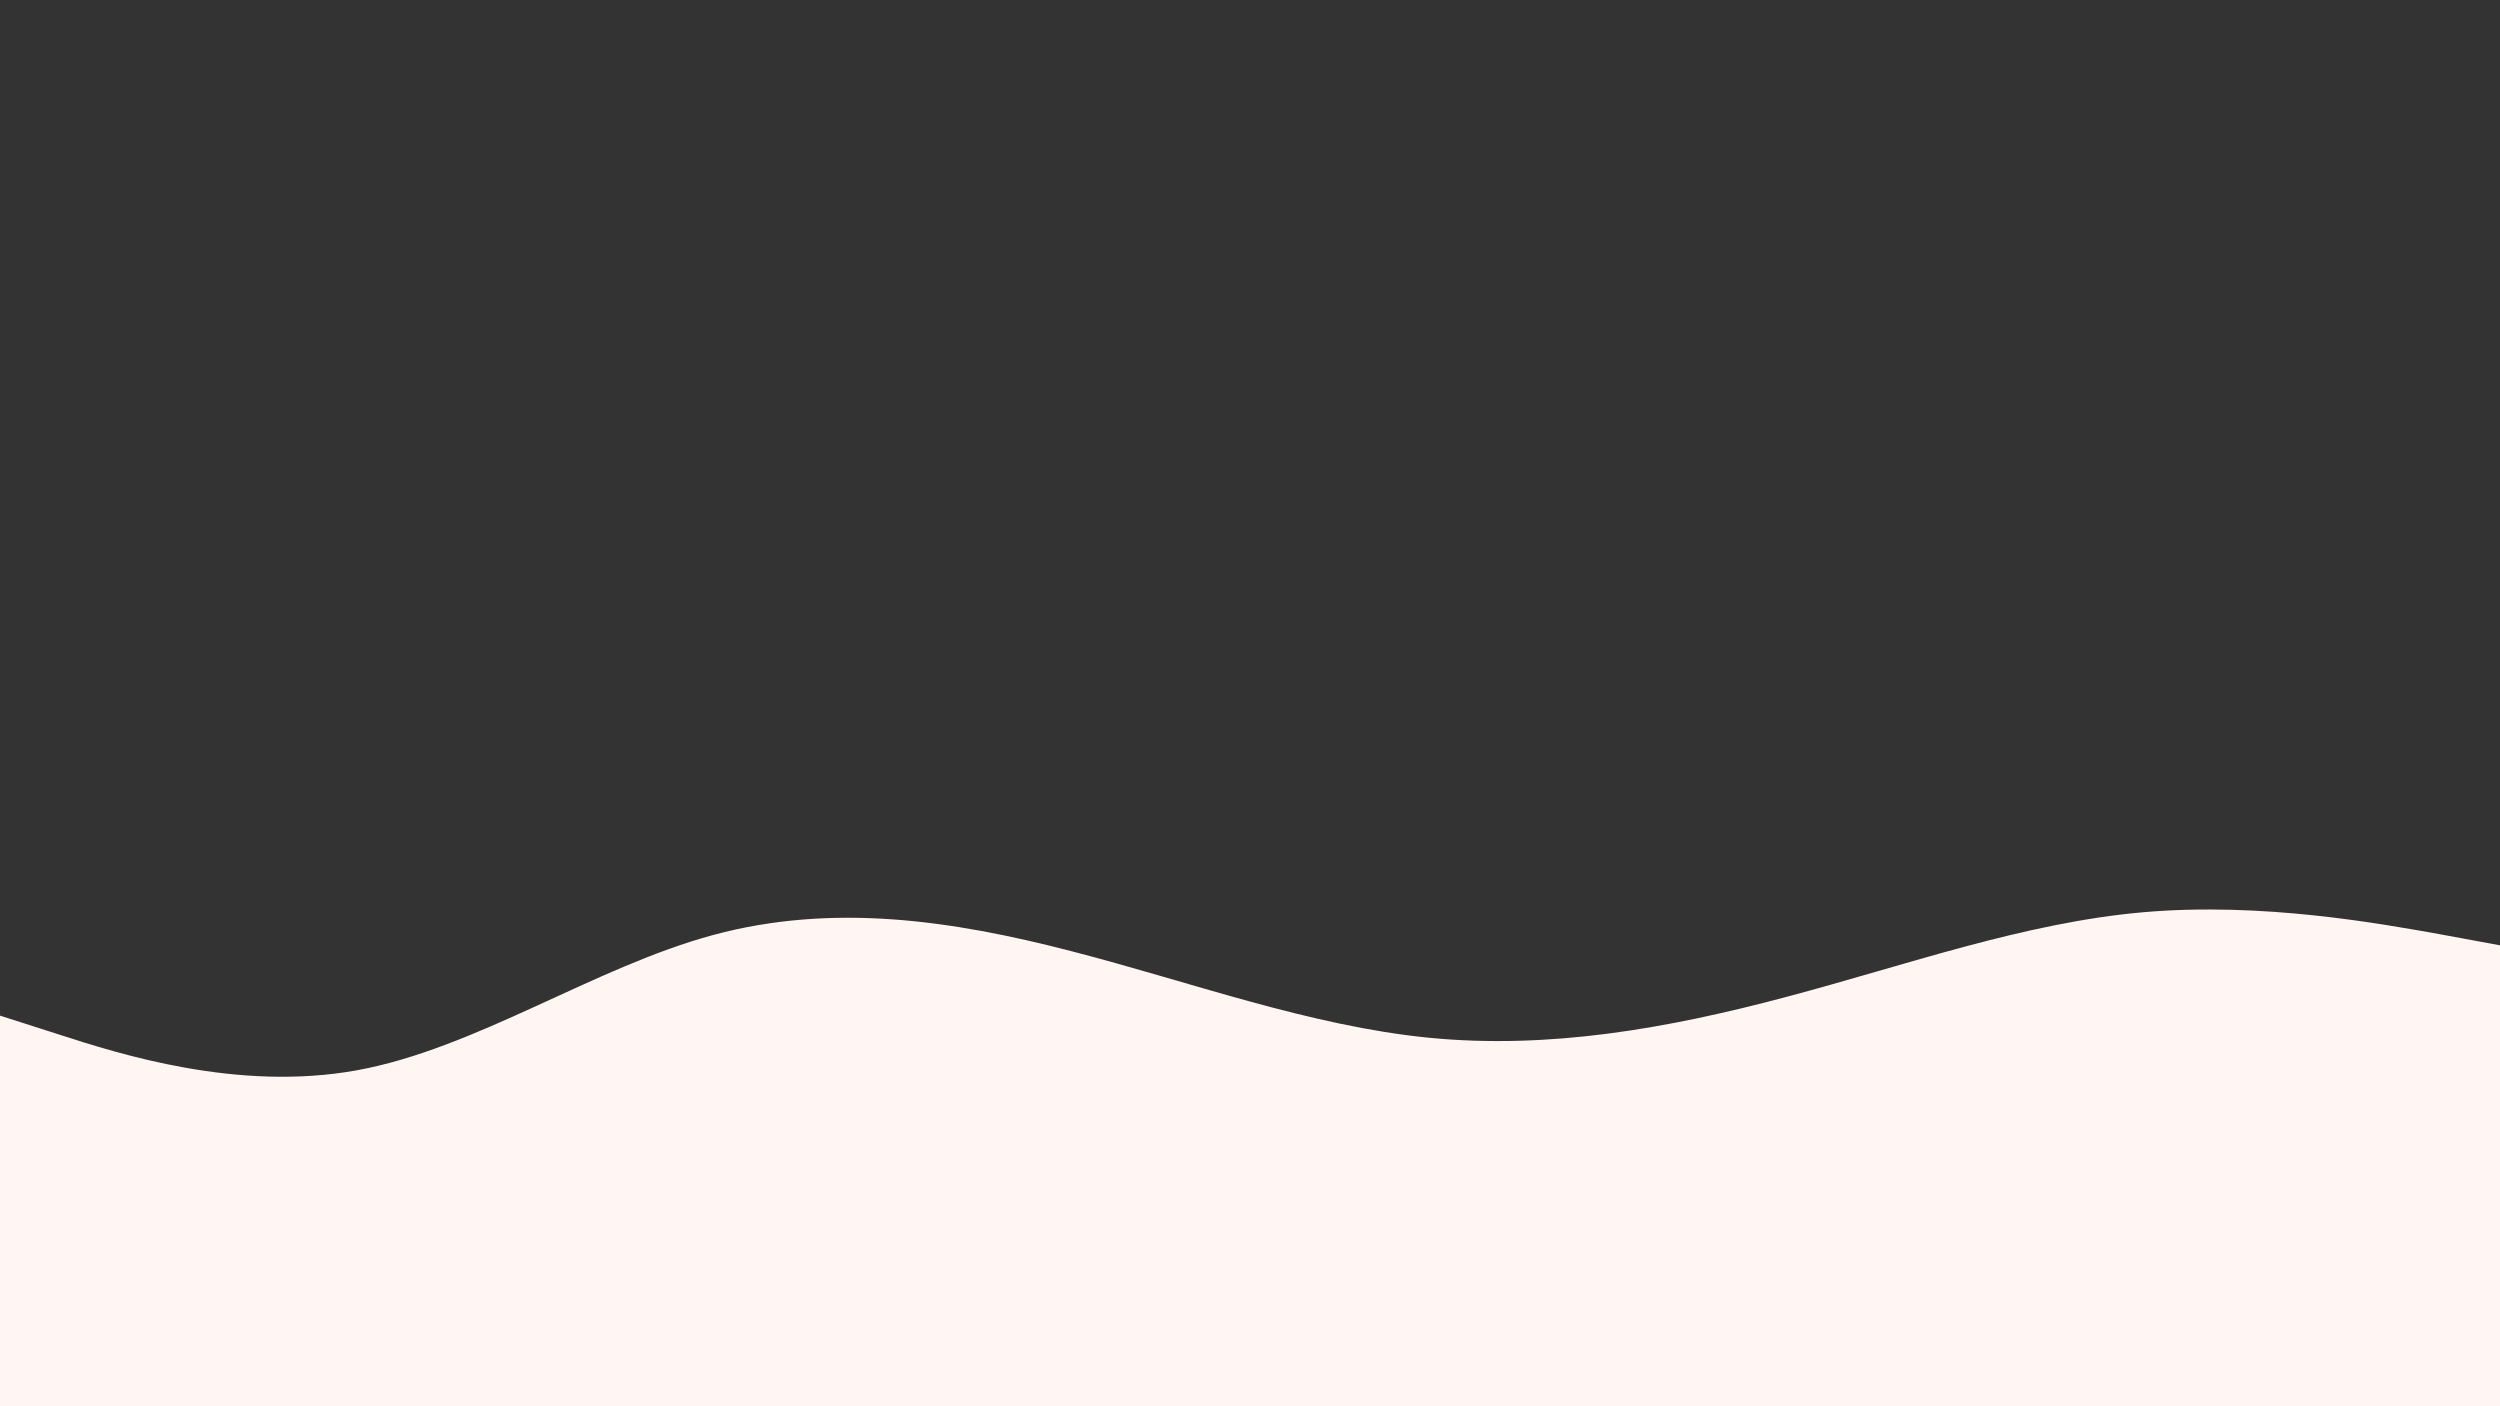 <svg id="visual" viewBox="0 0 960 540" width="960" height="540" xmlns="http://www.w3.org/2000/svg" xmlns:xlink="http://www.w3.org/1999/xlink" version="1.1"><rect x="0" y="0" width="960" height="540" fill="#333333" stroke="none"/><path d="M0 390L22.8 397.3C45.7 404.7 91.3 419.3 137 411C182.7 402.7 228.3 371.3 274 359C319.7 346.7 365.3 353.3 411.2 365.2C457 377 503 394 548.8 398.5C594.7 403 640.3 395 686 382.8C731.7 370.7 777.3 354.3 823 350.3C868.7 346.3 914.3 354.7 937.2 358.8L960 363L960 541L937.2 541C914.3 541 868.7 541 823 541C777.3 541 731.7 541 686 541C640.3 541 594.7 541 548.8 541C503 541 457 541 411.2 541C365.3 541 319.7 541 274 541C228.3 541 182.7 541 137 541C91.3 541 45.7 541 22.8 541L0 541Z" fill="#fff5f3" stroke-linecap="round" stroke-linejoin="miter"></path></svg>